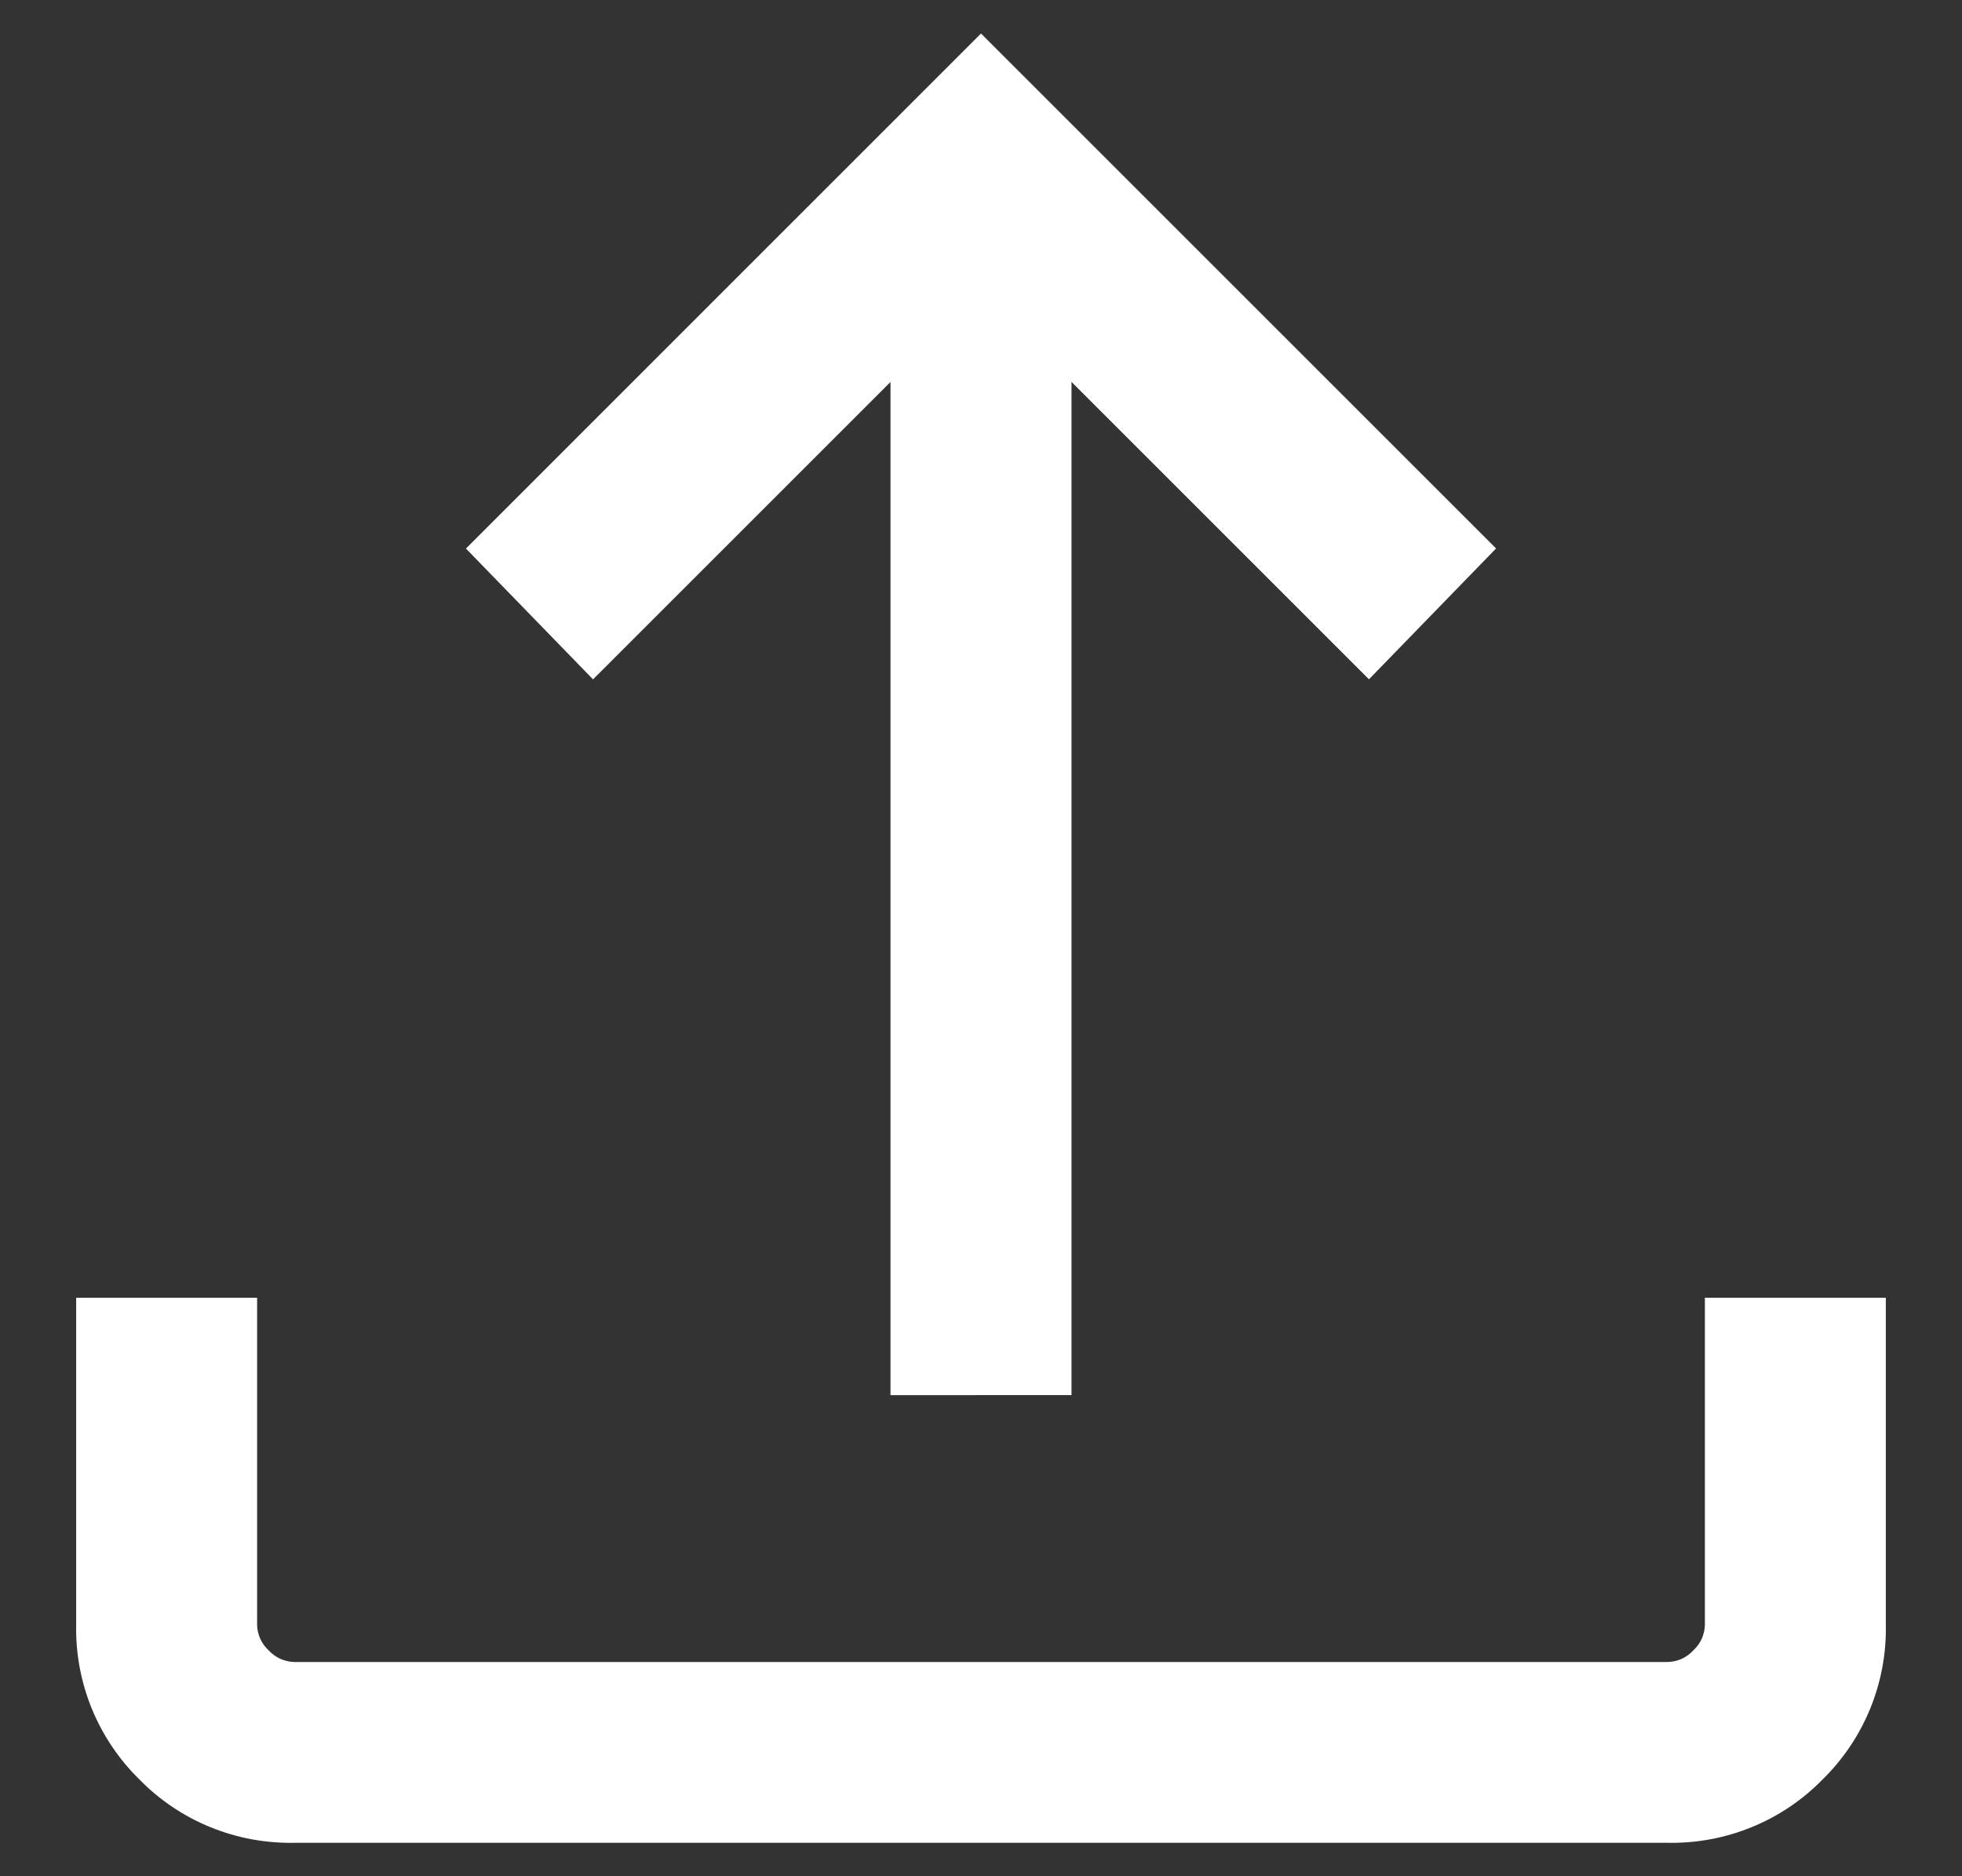 <svg width="23" height="22" viewBox="0 0 23 22" fill="none" xmlns="http://www.w3.org/2000/svg">
    <rect x="0" y="0" width="23" height="22" fill="#333333" stroke="none"/>
    <path d="M10.439 16.359V4.479L6.952 7.966L5.462 6.432L11.5 0.393L17.538 6.431L16.048 7.965L12.561 4.478V16.358L10.439 16.359ZM3.449 21.608C3.112 21.614 2.777 21.552 2.465 21.424C2.153 21.297 1.871 21.107 1.635 20.866C1.394 20.63 1.204 20.347 1.076 20.035C0.949 19.723 0.886 19.389 0.893 19.052V15.217H3.014V19.052C3.015 19.108 3.028 19.164 3.051 19.216C3.074 19.267 3.108 19.313 3.15 19.352C3.188 19.393 3.234 19.427 3.286 19.451C3.338 19.474 3.393 19.486 3.45 19.488H19.55C19.607 19.486 19.663 19.474 19.714 19.451C19.766 19.427 19.812 19.393 19.85 19.352C19.892 19.313 19.926 19.267 19.949 19.216C19.972 19.164 19.985 19.108 19.986 19.052V15.217H22.107V19.052C22.114 19.389 22.051 19.723 21.924 20.035C21.796 20.347 21.606 20.63 21.365 20.866C21.129 21.107 20.847 21.297 20.535 21.424C20.223 21.552 19.888 21.614 19.551 21.608H3.449Z" fill="white"/>
    </svg>
    